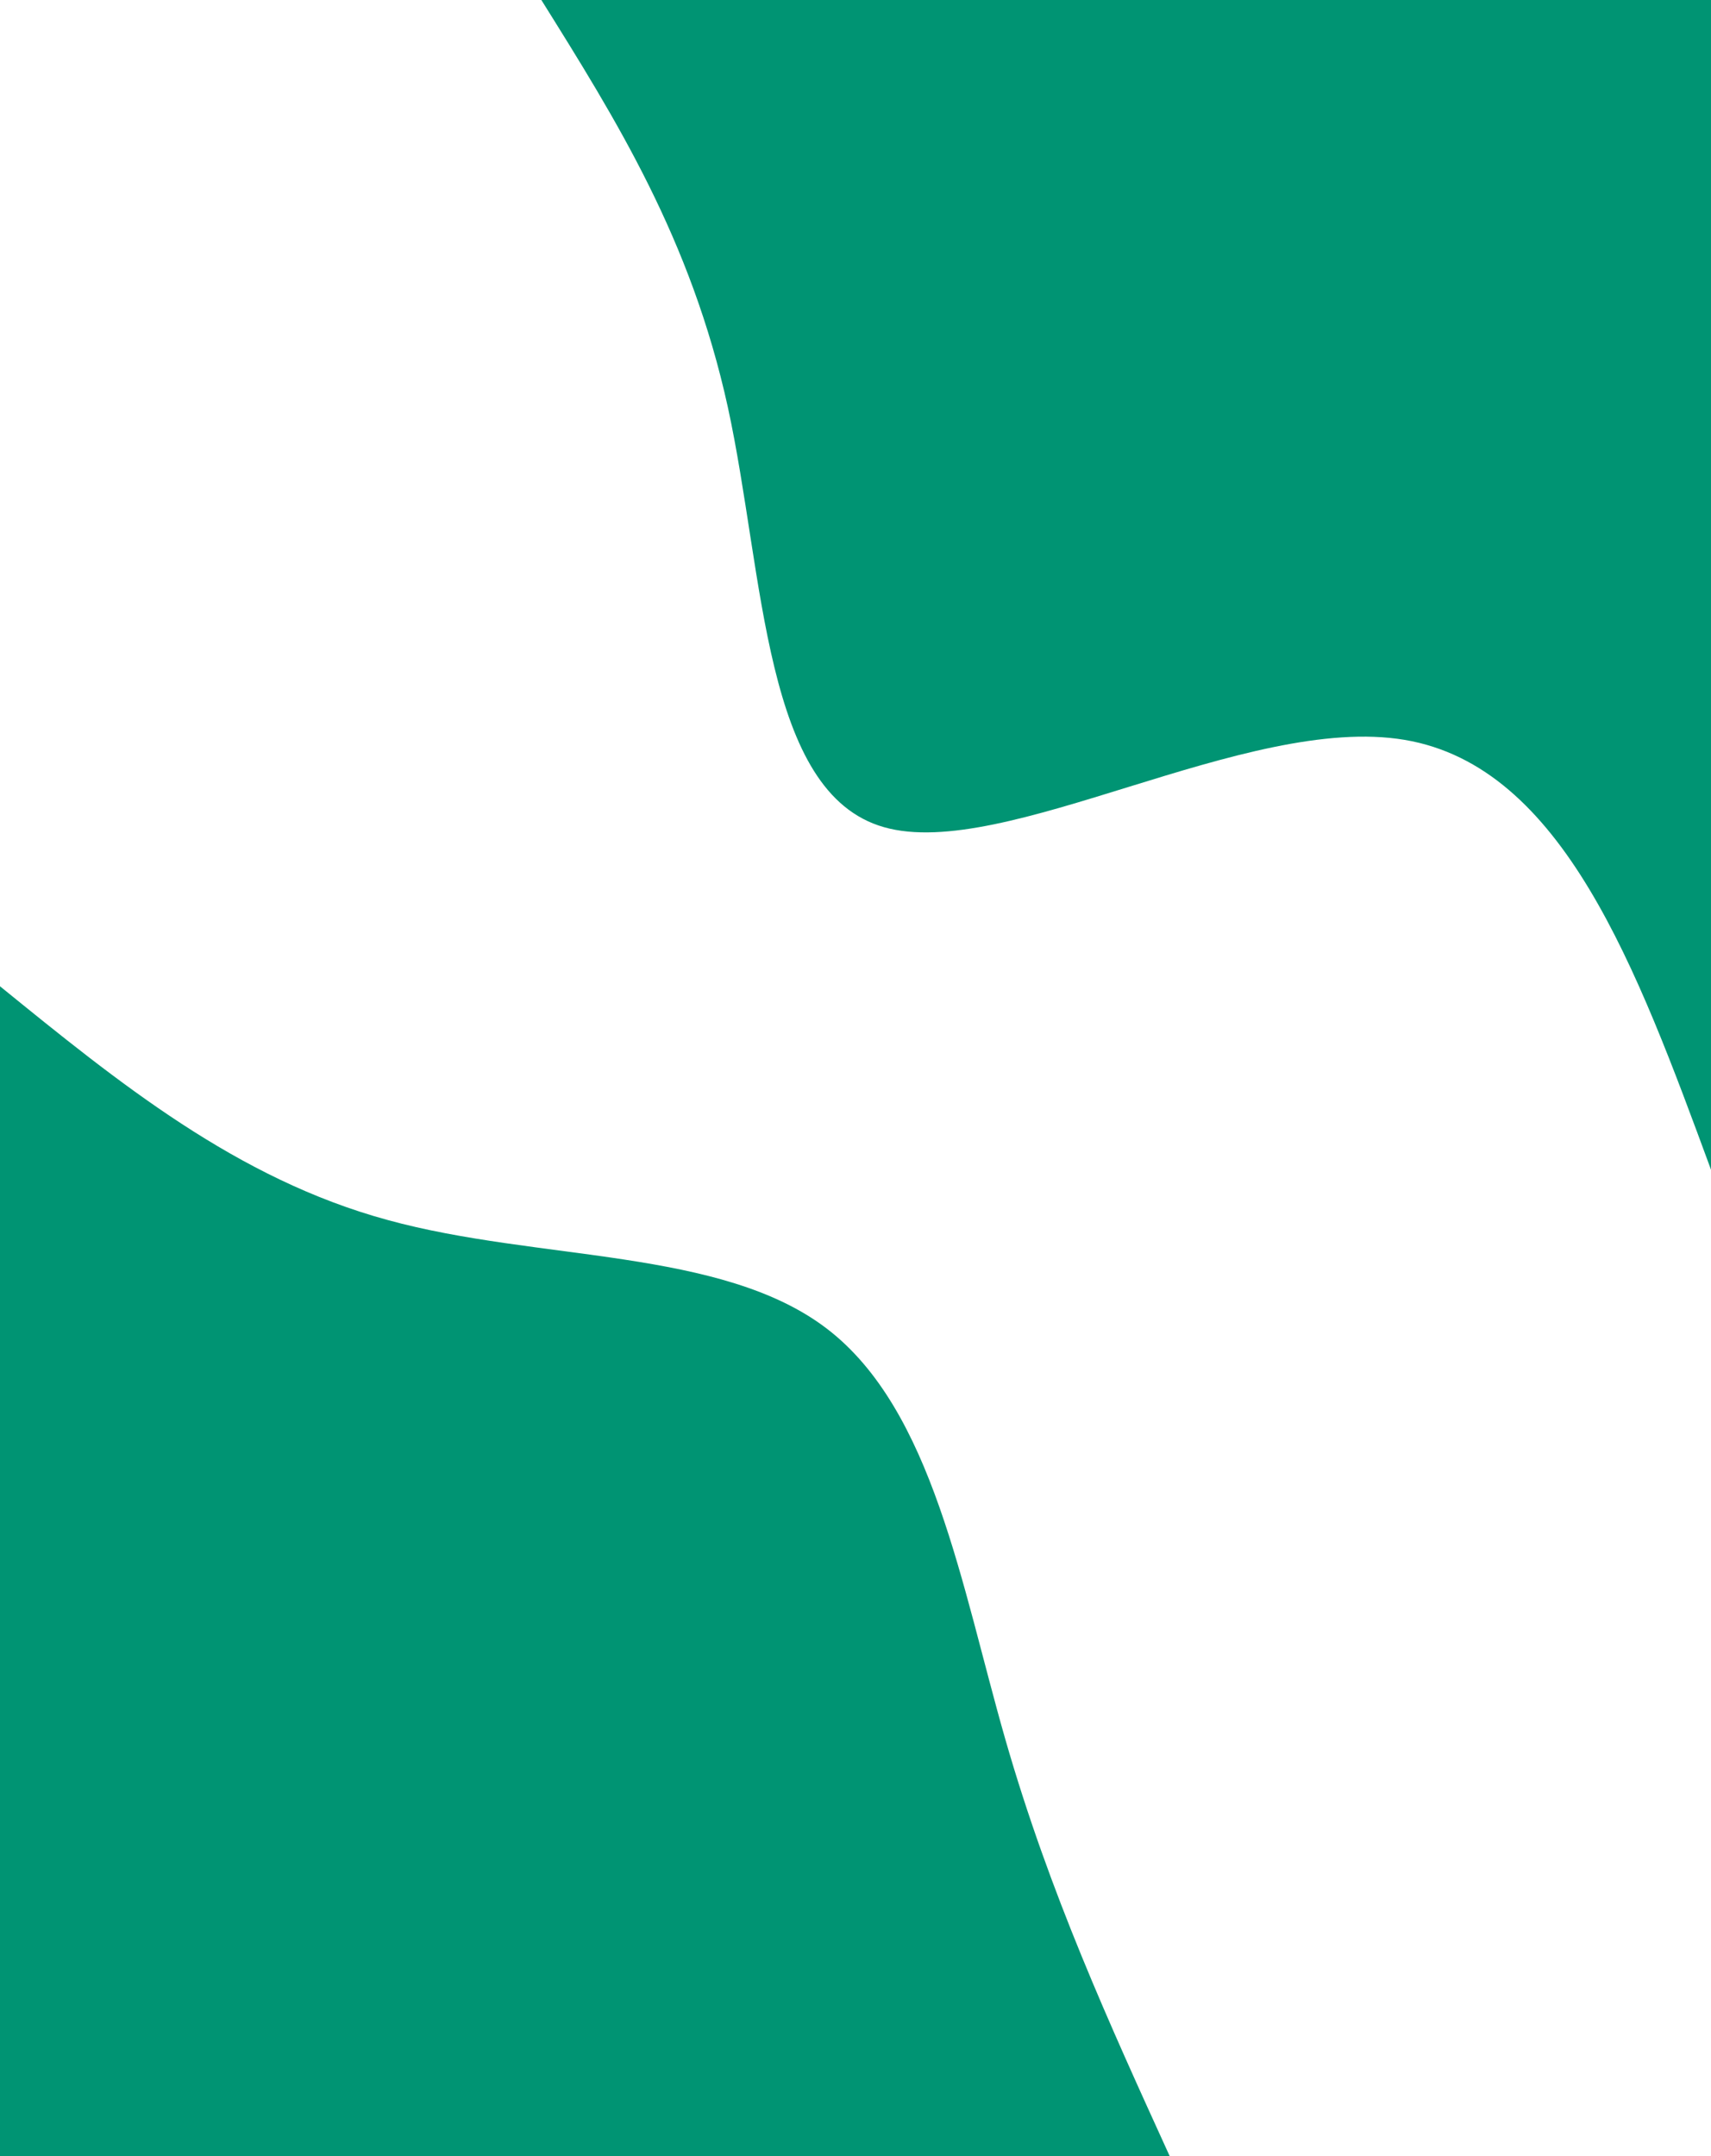<svg id="visual" viewBox="0 0 500 630" width="500" height="630" xmlns="http://www.w3.org/2000/svg" xmlns:xlink="http://www.w3.org/1999/xlink" version="1.1"><rect x="0" y="0" width="500" height="630" fill="#ffffff"></rect><defs><linearGradient id="grad1_0" x1="0%" y1="0%" x2="100%" y2="100%"><stop offset="30%" stop-color="#ffffff" stop-opacity="1"></stop><stop offset="70%" stop-color="#ffffff" stop-opacity="1"></stop></linearGradient></defs><defs><linearGradient id="grad2_0" x1="0%" y1="0%" x2="100%" y2="100%"><stop offset="30%" stop-color="#ffffff" stop-opacity="1"></stop><stop offset="70%" stop-color="#ffffff" stop-opacity="1"></stop></linearGradient></defs><g transform="translate(500, 0)"><path d="M0 341.8C-21.7 282.9 -43.3 224 -89.5 216.2C-135.8 208.4 -206.5 251.8 -241.7 241.7C-276.9 231.7 -276.6 168.2 -287.3 119C-298.1 69.8 -320 34.9 -341.8 0L0 0Z" fill="#009473"></path></g><g transform="translate(0, 630)"><path d="M0 -341.8C34.6 -313.7 69.2 -285.5 113.3 -273.5C157.3 -261.4 210.8 -265.4 241.7 -241.7C272.6 -218 280.9 -166.6 293.8 -121.7C306.7 -76.8 324.3 -38.4 341.8 0L0 0Z" fill="#009473"></path></g></svg>